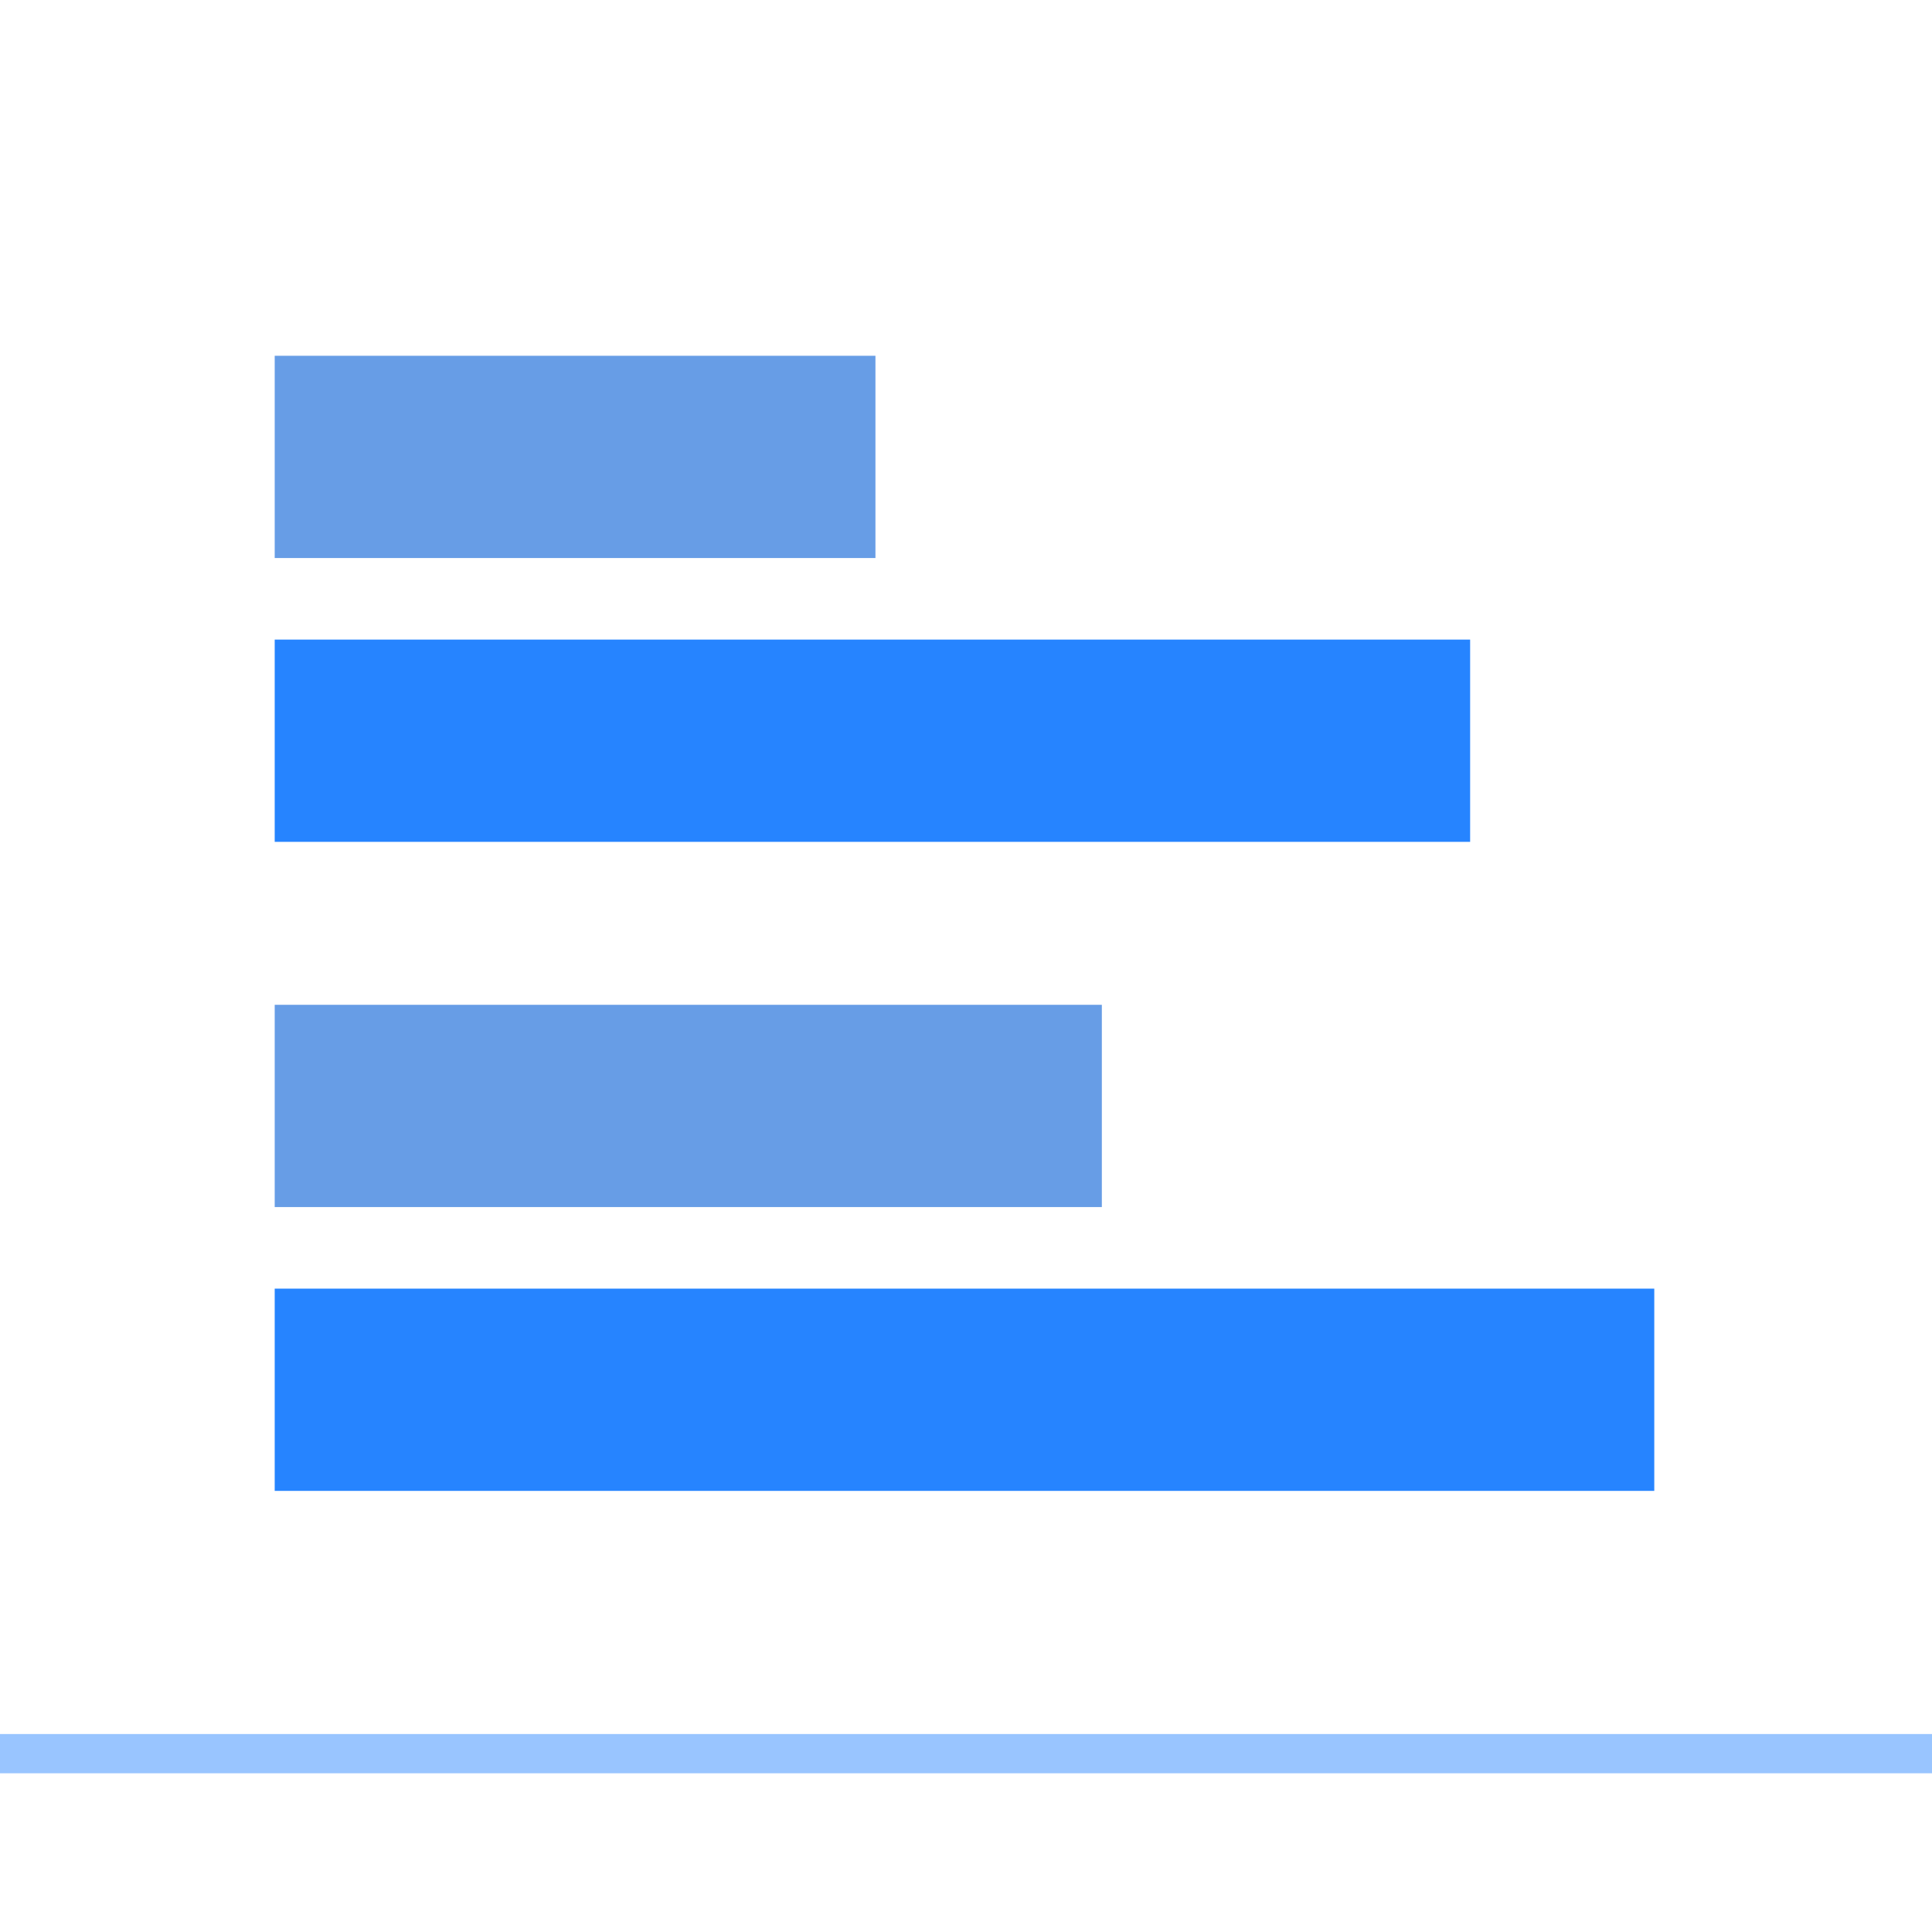 <svg t="1725217677706" class="icon" viewBox="0 0 1024 1024" version="1.1" xmlns="http://www.w3.org/2000/svg" p-id="12110" width="128" height="128"><path d="M0 919.07h1024v20.8H0z" fill="#99C5FF" p-id="12111"></path><path d="M145.6 339h633.6v107.2H145.6z m0 344h731.2v107.2H145.6z" fill="#2684FF" p-id="12112"></path><path d="M145.6 532.57H584v107.2H145.6z m0-344H464v107.2H145.6z" fill="#679DE6" p-id="12113"></path></svg>
